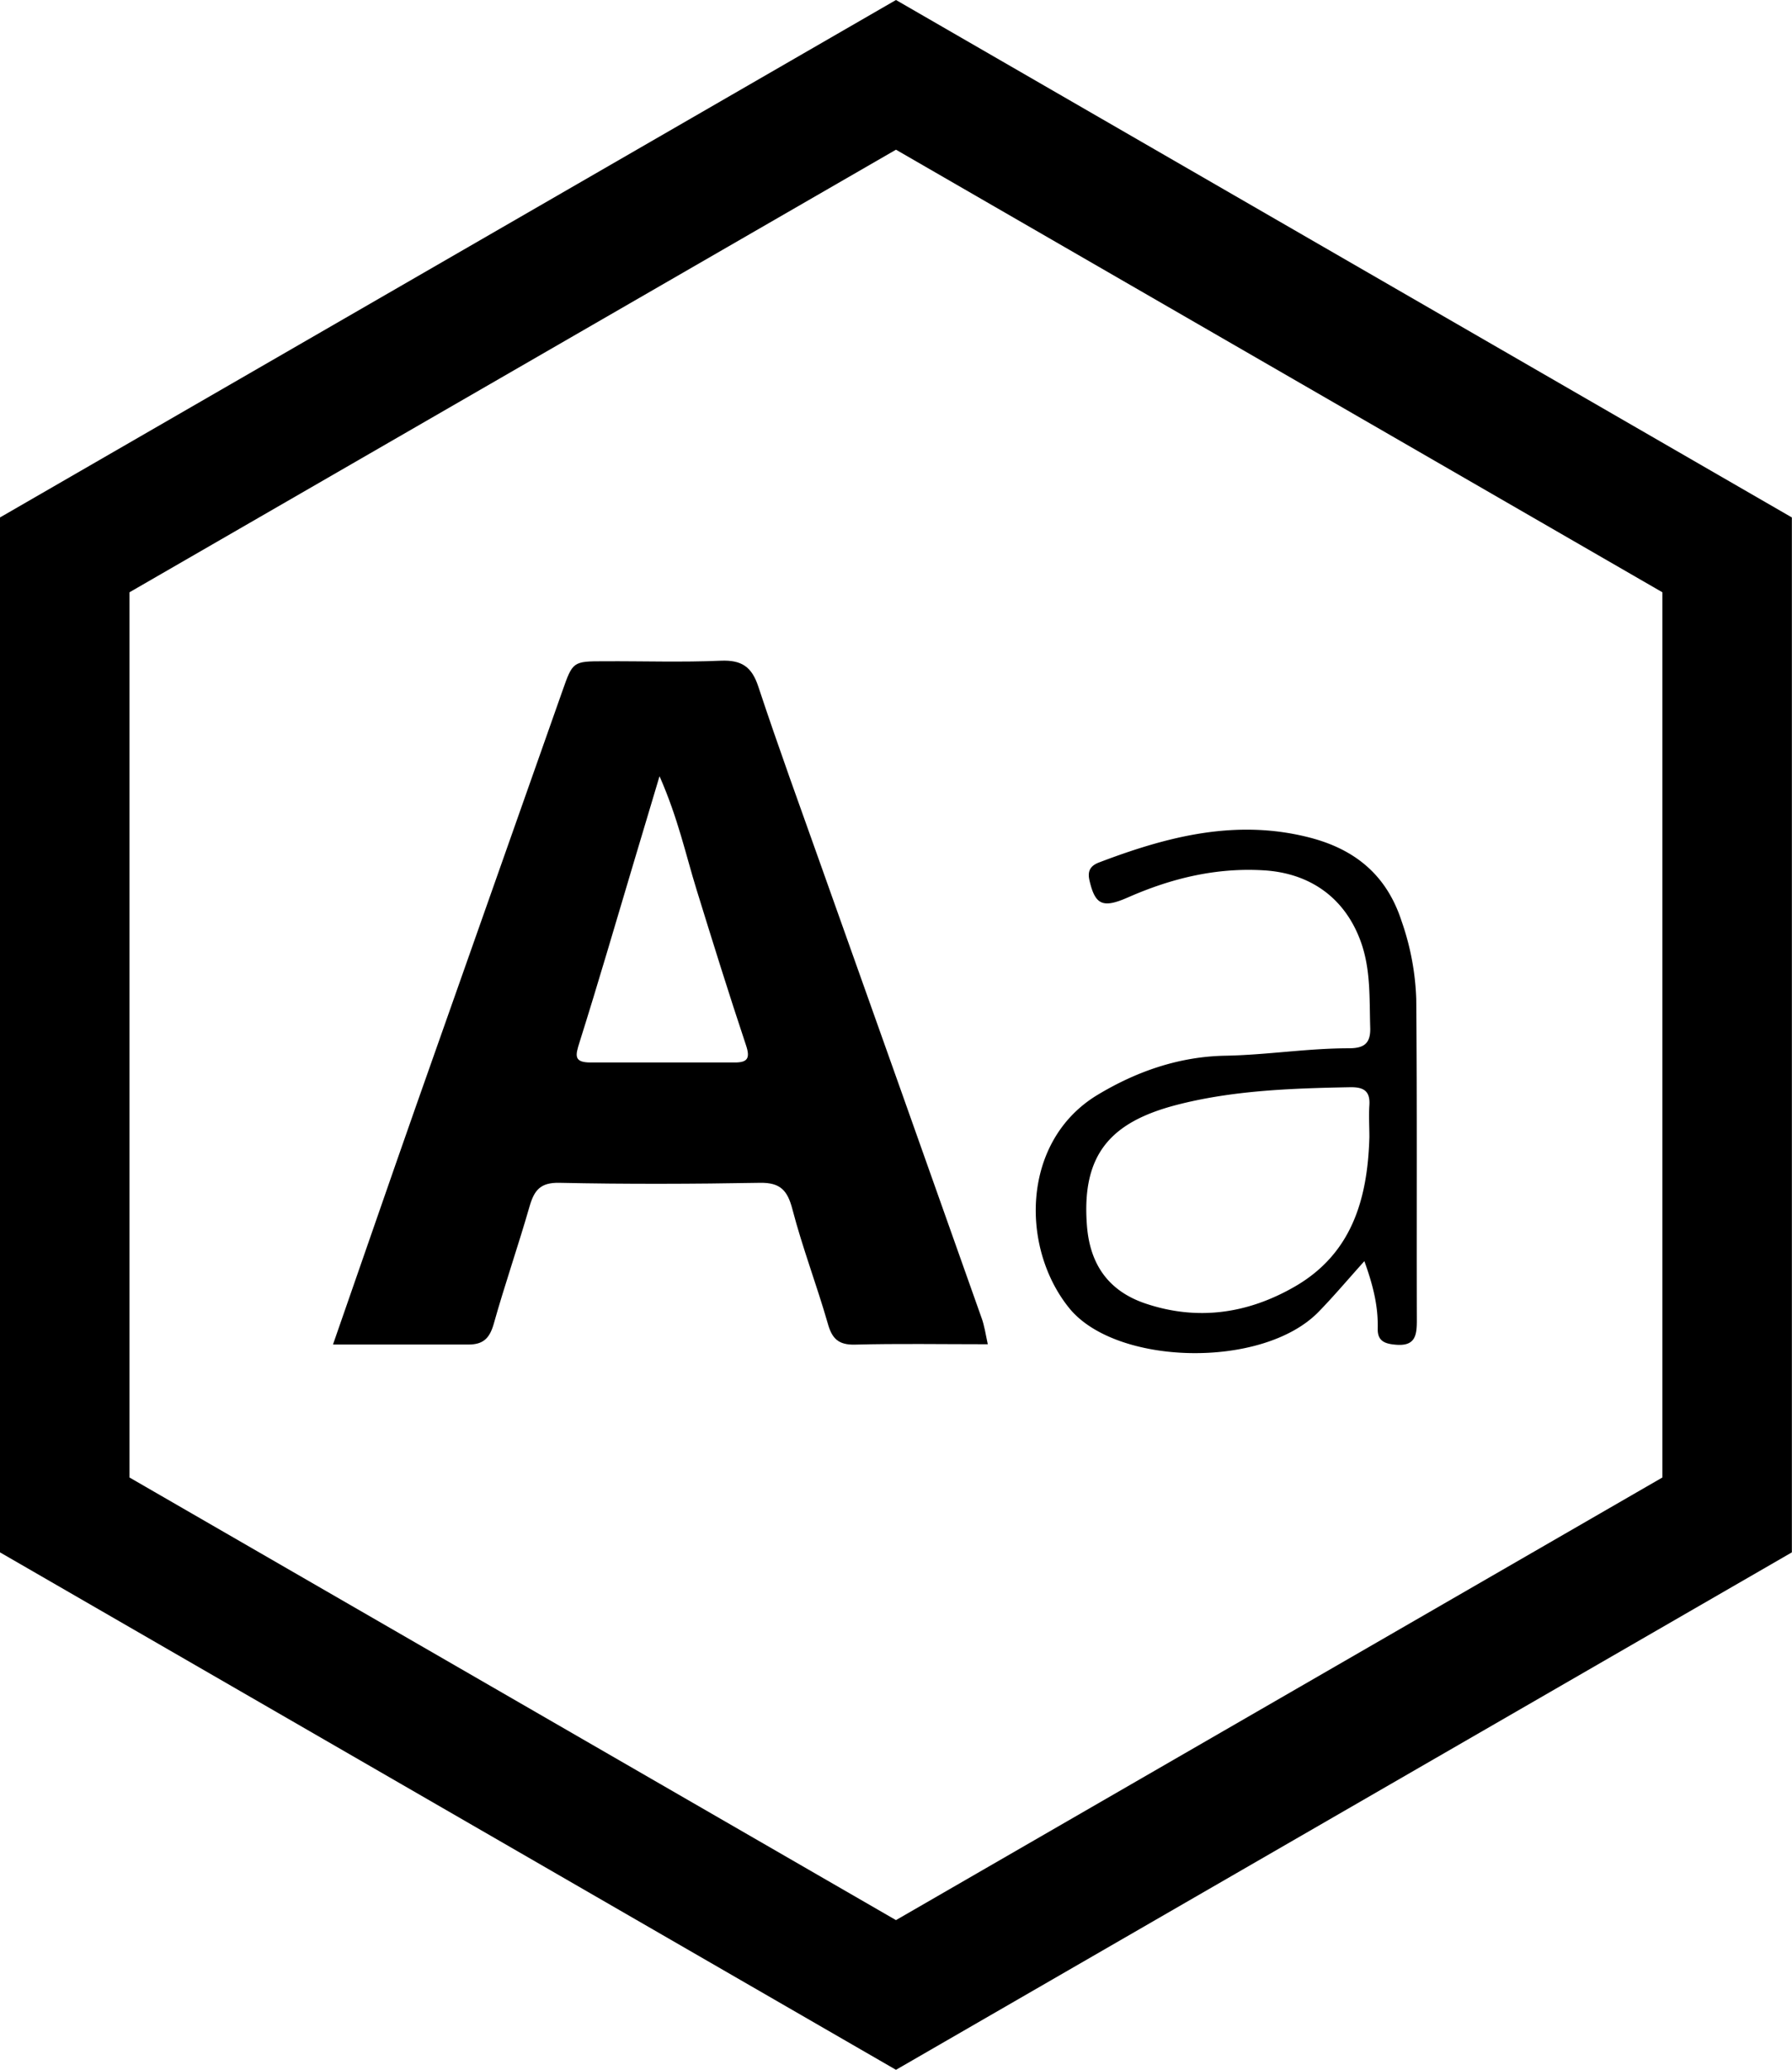 <svg xmlns="http://www.w3.org/2000/svg" xmlns:xlink="http://www.w3.org/1999/xlink" viewBox="0 0 429.03 495.4"><defs><style>.a{fill:#f27a69;}.b{fill:#f58368;}.c{fill:url(#a);}</style><linearGradient id="a" x1="2436.54" y1="-2827.43" x2="2898.76" y2="-2703.58" gradientTransform="translate(1275.69 3940.71) rotate(-60)" gradientUnits="userSpaceOnUse"><stop offset="0.22" stop-color="#f16e72"/><stop offset="0.53" stop-color="#f2786b"/><stop offset="0.99" stop-color="#f58e5c"/></linearGradient></defs><path className="a" d="M235,315.43q-19.12-54-38.31-107.88c-5.11-14.39-10.34-28.73-15.14-43.22-1.57-4.76-4-6.4-9-6.19-9.29.4-18.6.08-27.9.13-7.5,0-7.53.07-10,7.1q-17.48,49.47-34.93,99c-6.63,18.85-13.13,37.75-20,57.44,11.35,0,21.89,0,32.44,0,3.43,0,5-1.4,6-4.78,2.66-9.49,5.9-18.8,8.62-28.27,1.11-3.84,2.56-5.76,7.13-5.66,16,.34,32.06.28,48.09,0,4.83-.07,6.54,1.82,7.72,6.35,2.4,9.21,5.83,18.15,8.46,27.31,1,3.63,2.55,5.17,6.52,5.07,10.24-.27,20.49-.09,31.79-.09C235.94,319.15,235.66,317.22,235,315.43ZM175.94,254.3c-11.52,0-23,0-34.56,0-4.09,0-3.61-1.73-2.64-4.81,4.48-14.21,8.64-28.53,12.91-42.81,1.91-6.36,3.81-12.72,6.25-20.9,4.46,10.14,6.28,18.8,8.88,27.2,3.84,12.42,7.7,24.84,11.82,37.18C179.64,253.26,179,254.3,175.94,254.3Z"/><path className="b" d="M339.07,239.13a62.53,62.53,0,0,0-3.51-18.66c-3.57-11-11.11-17.23-22.2-20.05-17.59-4.47-34-.17-50.22,6-2.31.87-2.79,2.27-2.28,4.41,1.37,5.82,3.2,6.6,9.26,3.93,10.34-4.54,21-7.14,32.45-6.45,11.14.67,19.37,6.62,23.15,16.87,2.5,6.76,2.11,13.78,2.33,20.79.12,3.84-1.54,4.93-5.11,4.93-9.89,0-19.68,1.6-29.59,1.78-11,.2-21.21,3.72-30.64,9.41-18.17,11-18.47,36.5-6.72,51,11.15,13.77,46.25,14.63,59.66.93,3.56-3.64,6.85-7.55,11-12.17,2.42,6.69,3.3,11.35,3.2,16.19-.06,2.93,1.67,3.59,4.3,3.81,4.69.41,5.07-2.21,5.06-5.87C339.14,290.34,339.29,264.73,339.07,239.13Zm-11.22,25.36c-.17,2.55,0,5.12,0,7.68-.42,14.66-4.11,27.82-17.81,35.74-11.25,6.5-23.29,8.29-35.8,4.08-8.89-3-13.26-9.39-14-18.5-1.37-17.09,5.56-24.87,21.33-29,13.54-3.53,27.66-4,41.68-4.27C326.33,260.18,328.07,261,327.85,264.49Z"/><path className="c" d="M214.51,0,0,123.85v247.7L214.51,495.4,429,371.55V123.85ZM398,141.76V353.63L214.51,459.57,31,353.63V141.76L214.51,35.83Z"/></svg>